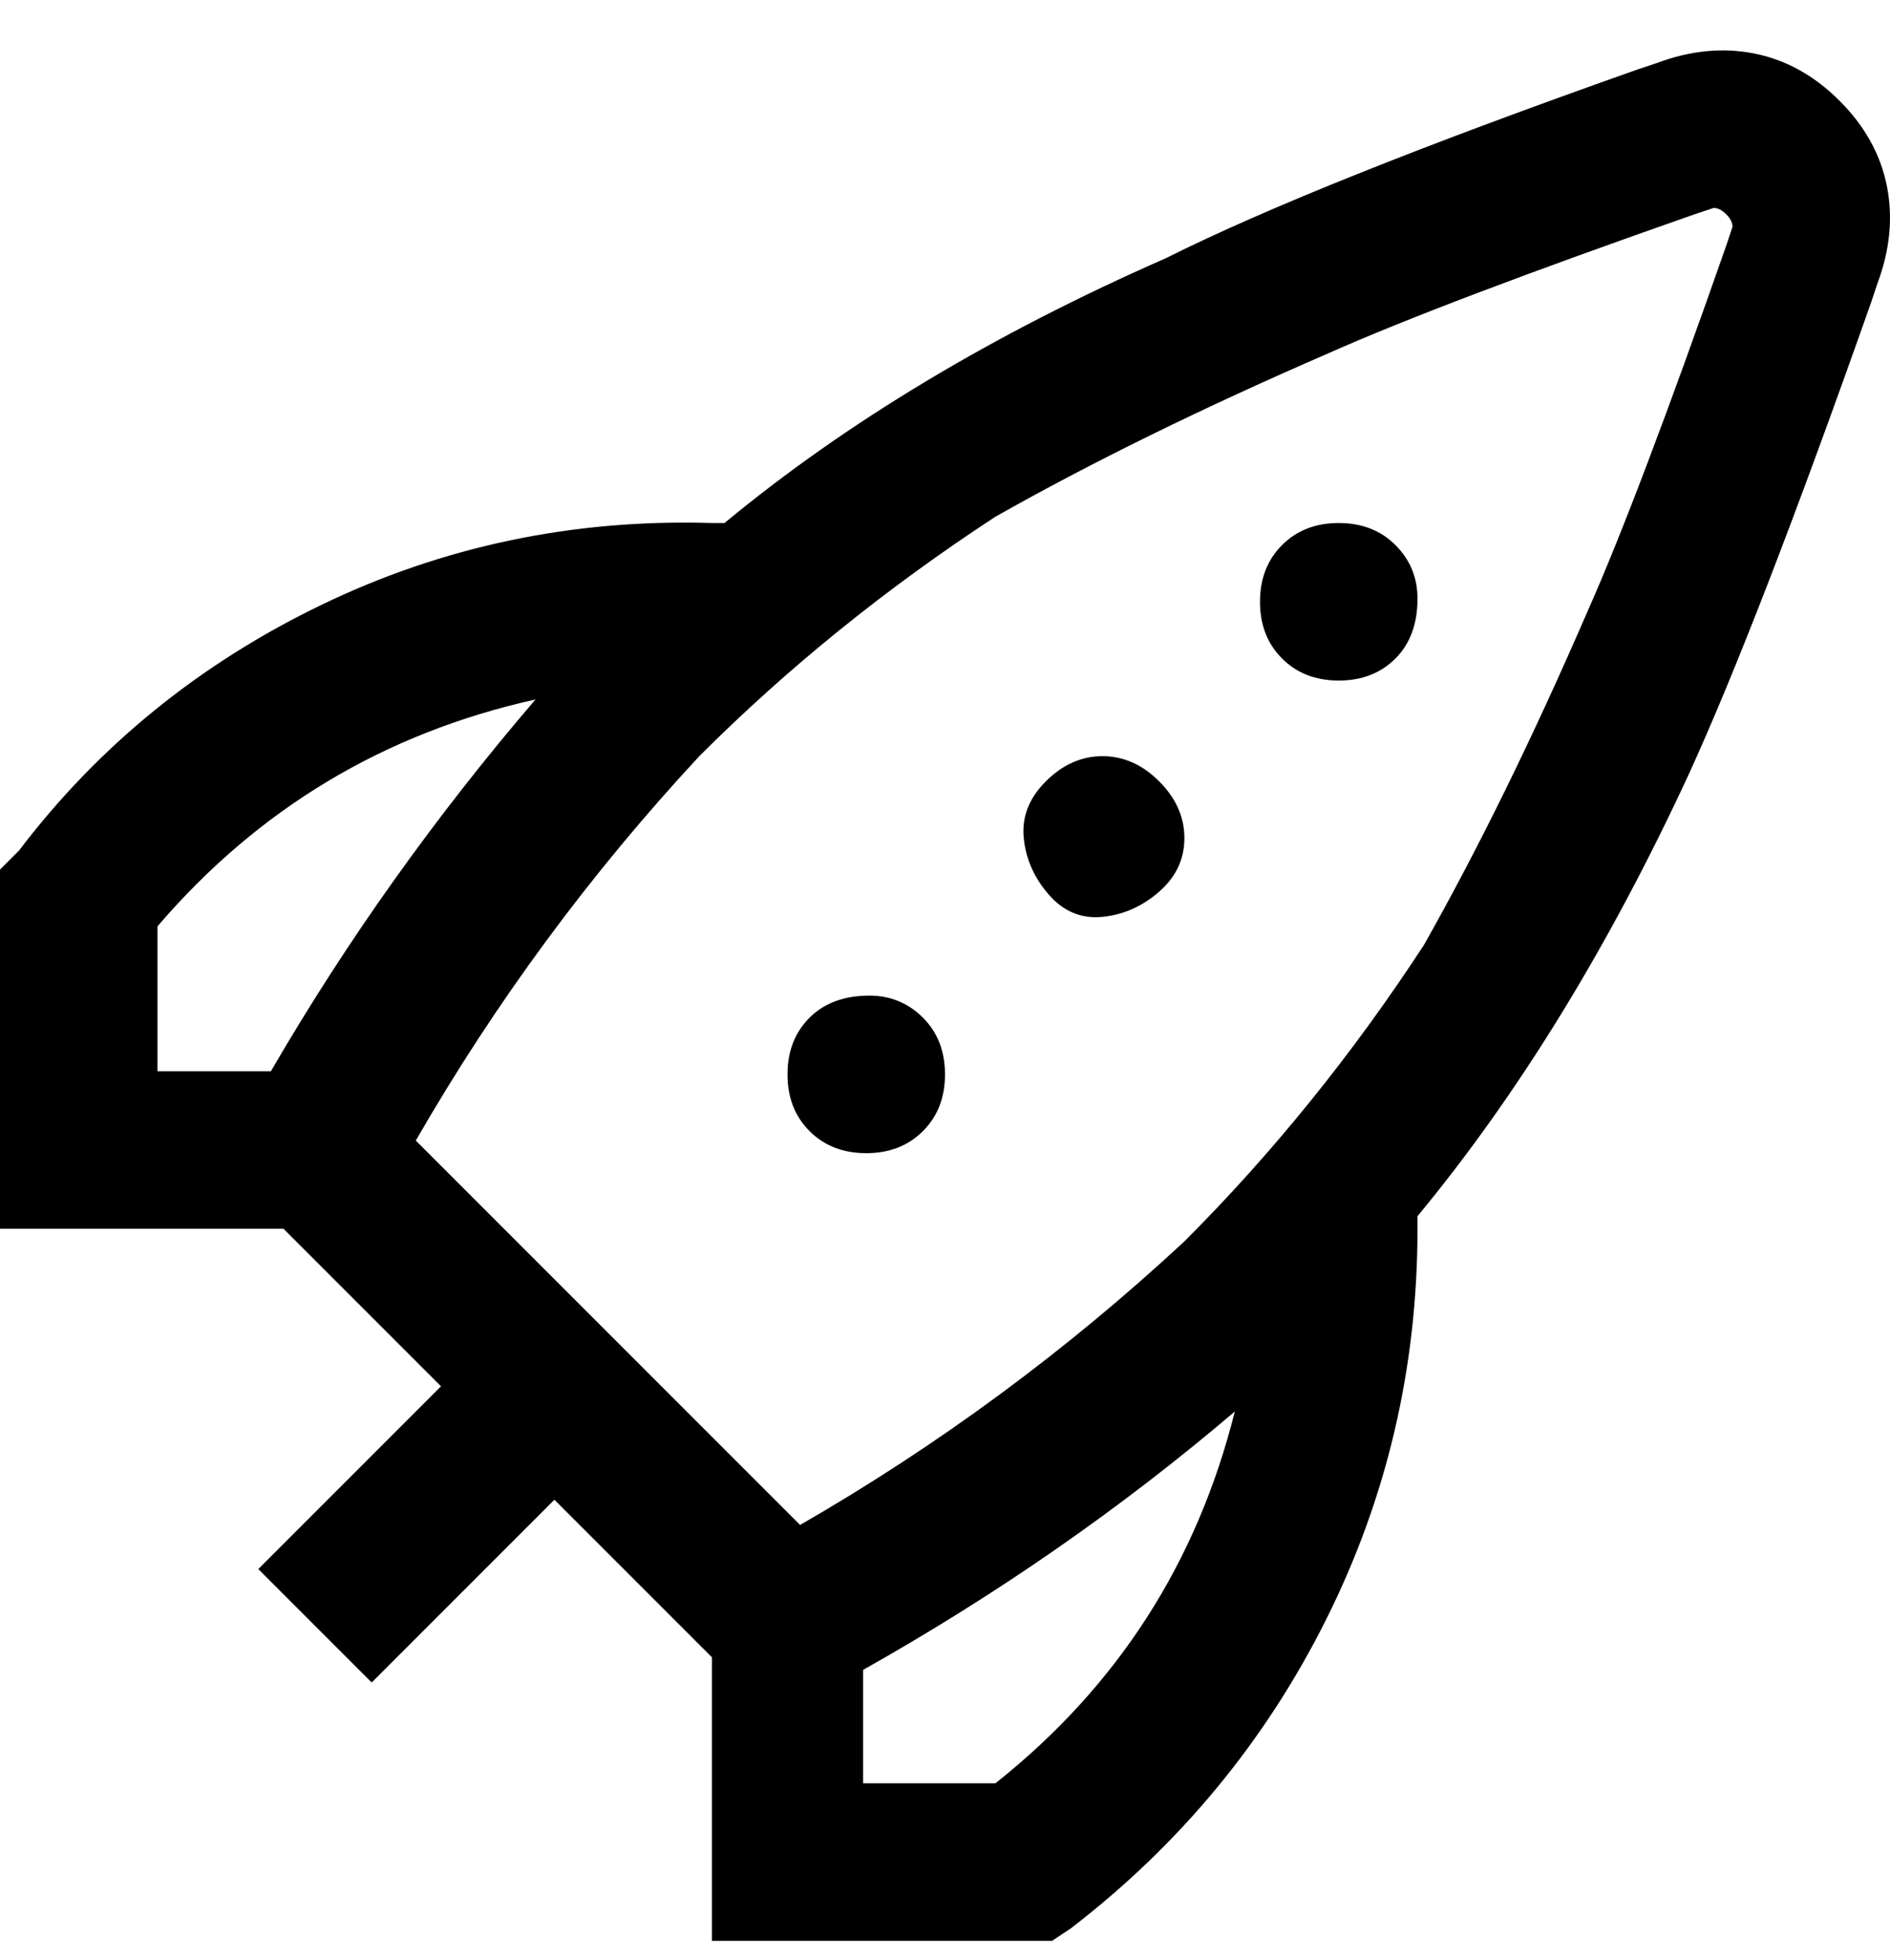 <svg viewBox="0 0 300 311" xmlns="http://www.w3.org/2000/svg"><path d="M225 95q0 6-3.5 9.5t-9 3.5q-5.5 0-9-3.5t-3.5-9q0-5.5 3.5-9t9-3.5q5.5 0 9 3.5T225 95zm-50 25q-5 0-9 4t-3.5 9q.5 5 4 9t8.5 3.5q5-.5 9-4t4-8.5q0-5-4-9t-9-4zm-37 38q-6 0-9.5 3.5t-3.5 9q0 5.5 3.5 9t9 3.5q5.5 0 9-3.5t3.5-9q0-5.5-3.5-9T138 158zM292 16q6 6 7.5 13.5T298 45l-1 3q-18 51-29 75-19 41-43 70v2q0 33-14.5 62T170 306l-3 2h-54v-45l-25-25-29 29-18-18 29-29-25-25H0v-57l3-3q19-25 48-39t62-13h2q29-24 70-42 24-12 75-30l3-1q8-3 15.5-1.5T292 16zM25 170h18q18-31 42-59-36 8-60 36v23zm171 54q-27 23-59 41v18h21q29-23 38-59zm78-190q-1-1-2-1l-3 1q-40 14-58 22-30 13-53 26-26 17-47 38-26 28-45 61l61 61q33-19 61-45 21-21 38-47 13-23 26-53 8-18 22-58l1-3q0-1-1-2z"/></svg>